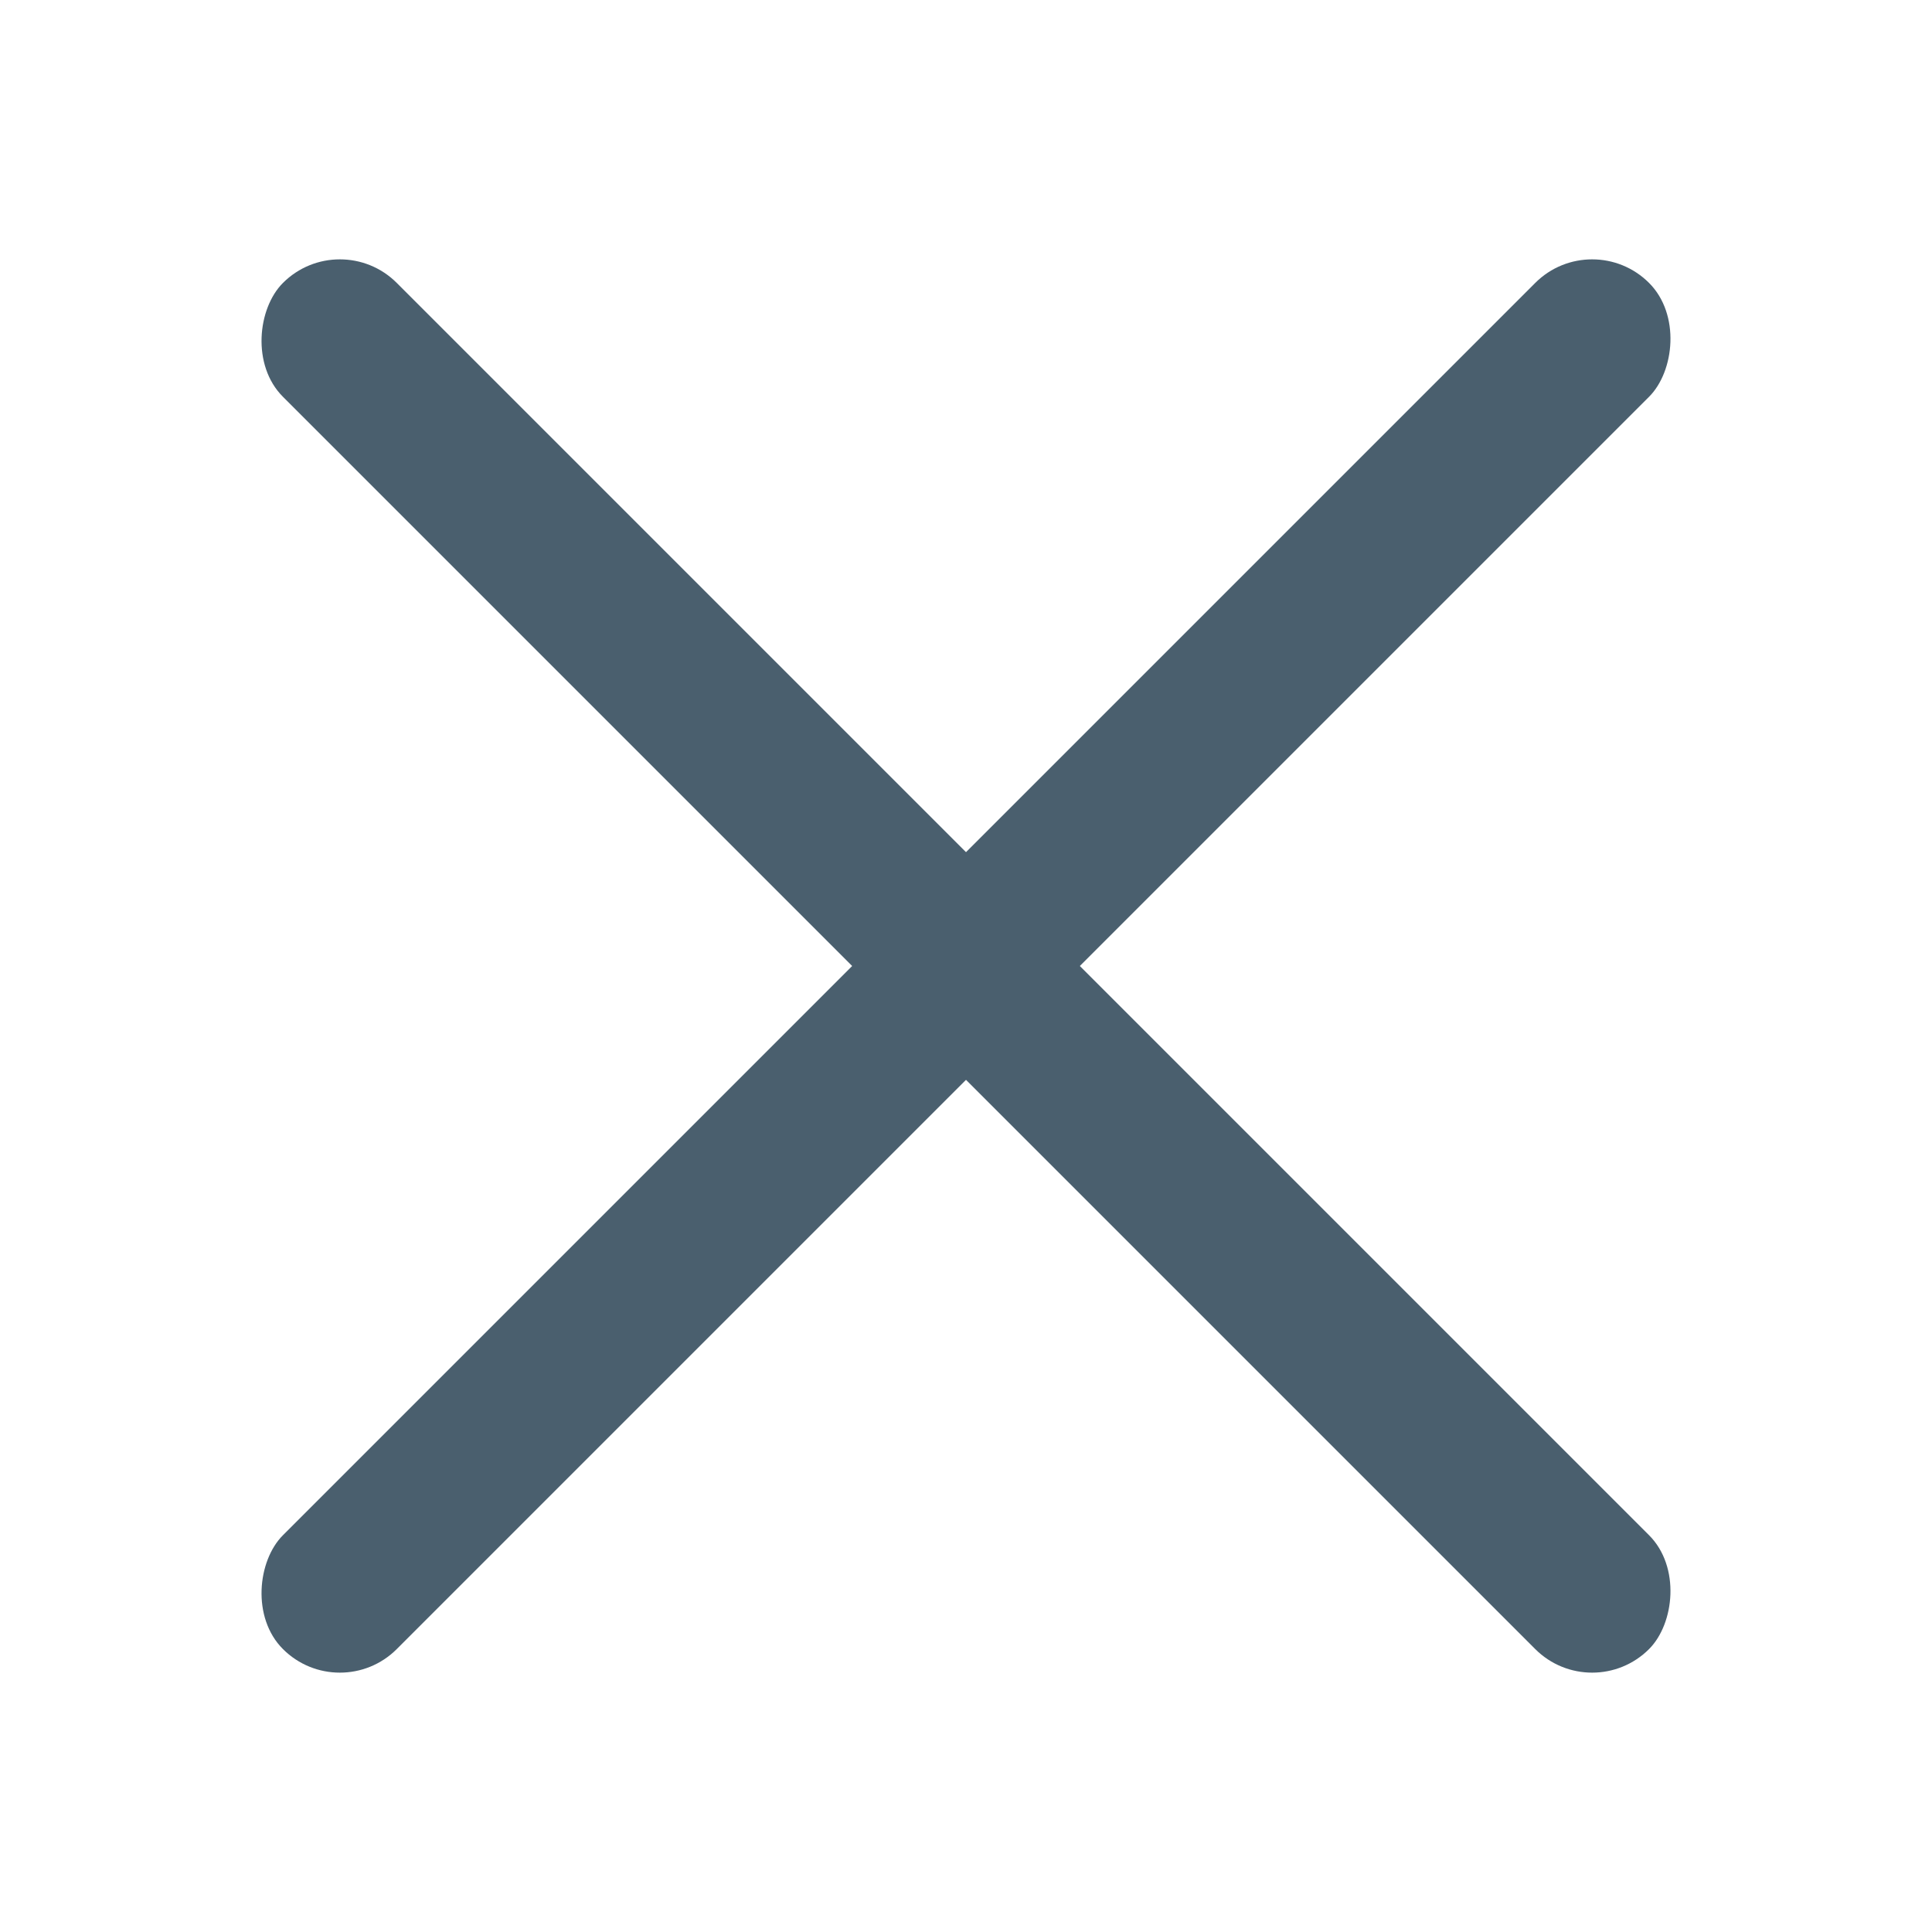 <svg xmlns="http://www.w3.org/2000/svg" xmlns:xlink="http://www.w3.org/1999/xlink" width="24" height="24" viewBox="0 0 24 24">
    <defs>
        <path id="a" d="M0 0h24v24H0z"/>
    </defs>
    <g fill="none" fill-rule="evenodd">
        <mask id="b" fill="#fff">
            <use xlink:href="#a"/>
        </mask>
        <g fill="#4A5F6E" mask="url(#b)">
            <g transform="rotate(45 12 12)">
                <rect width="24" height="2" y="11" rx="1"/>
                <rect width="2" height="24" x="11" rx="1"/>
            </g>
        </g>
    </g>
</svg>
